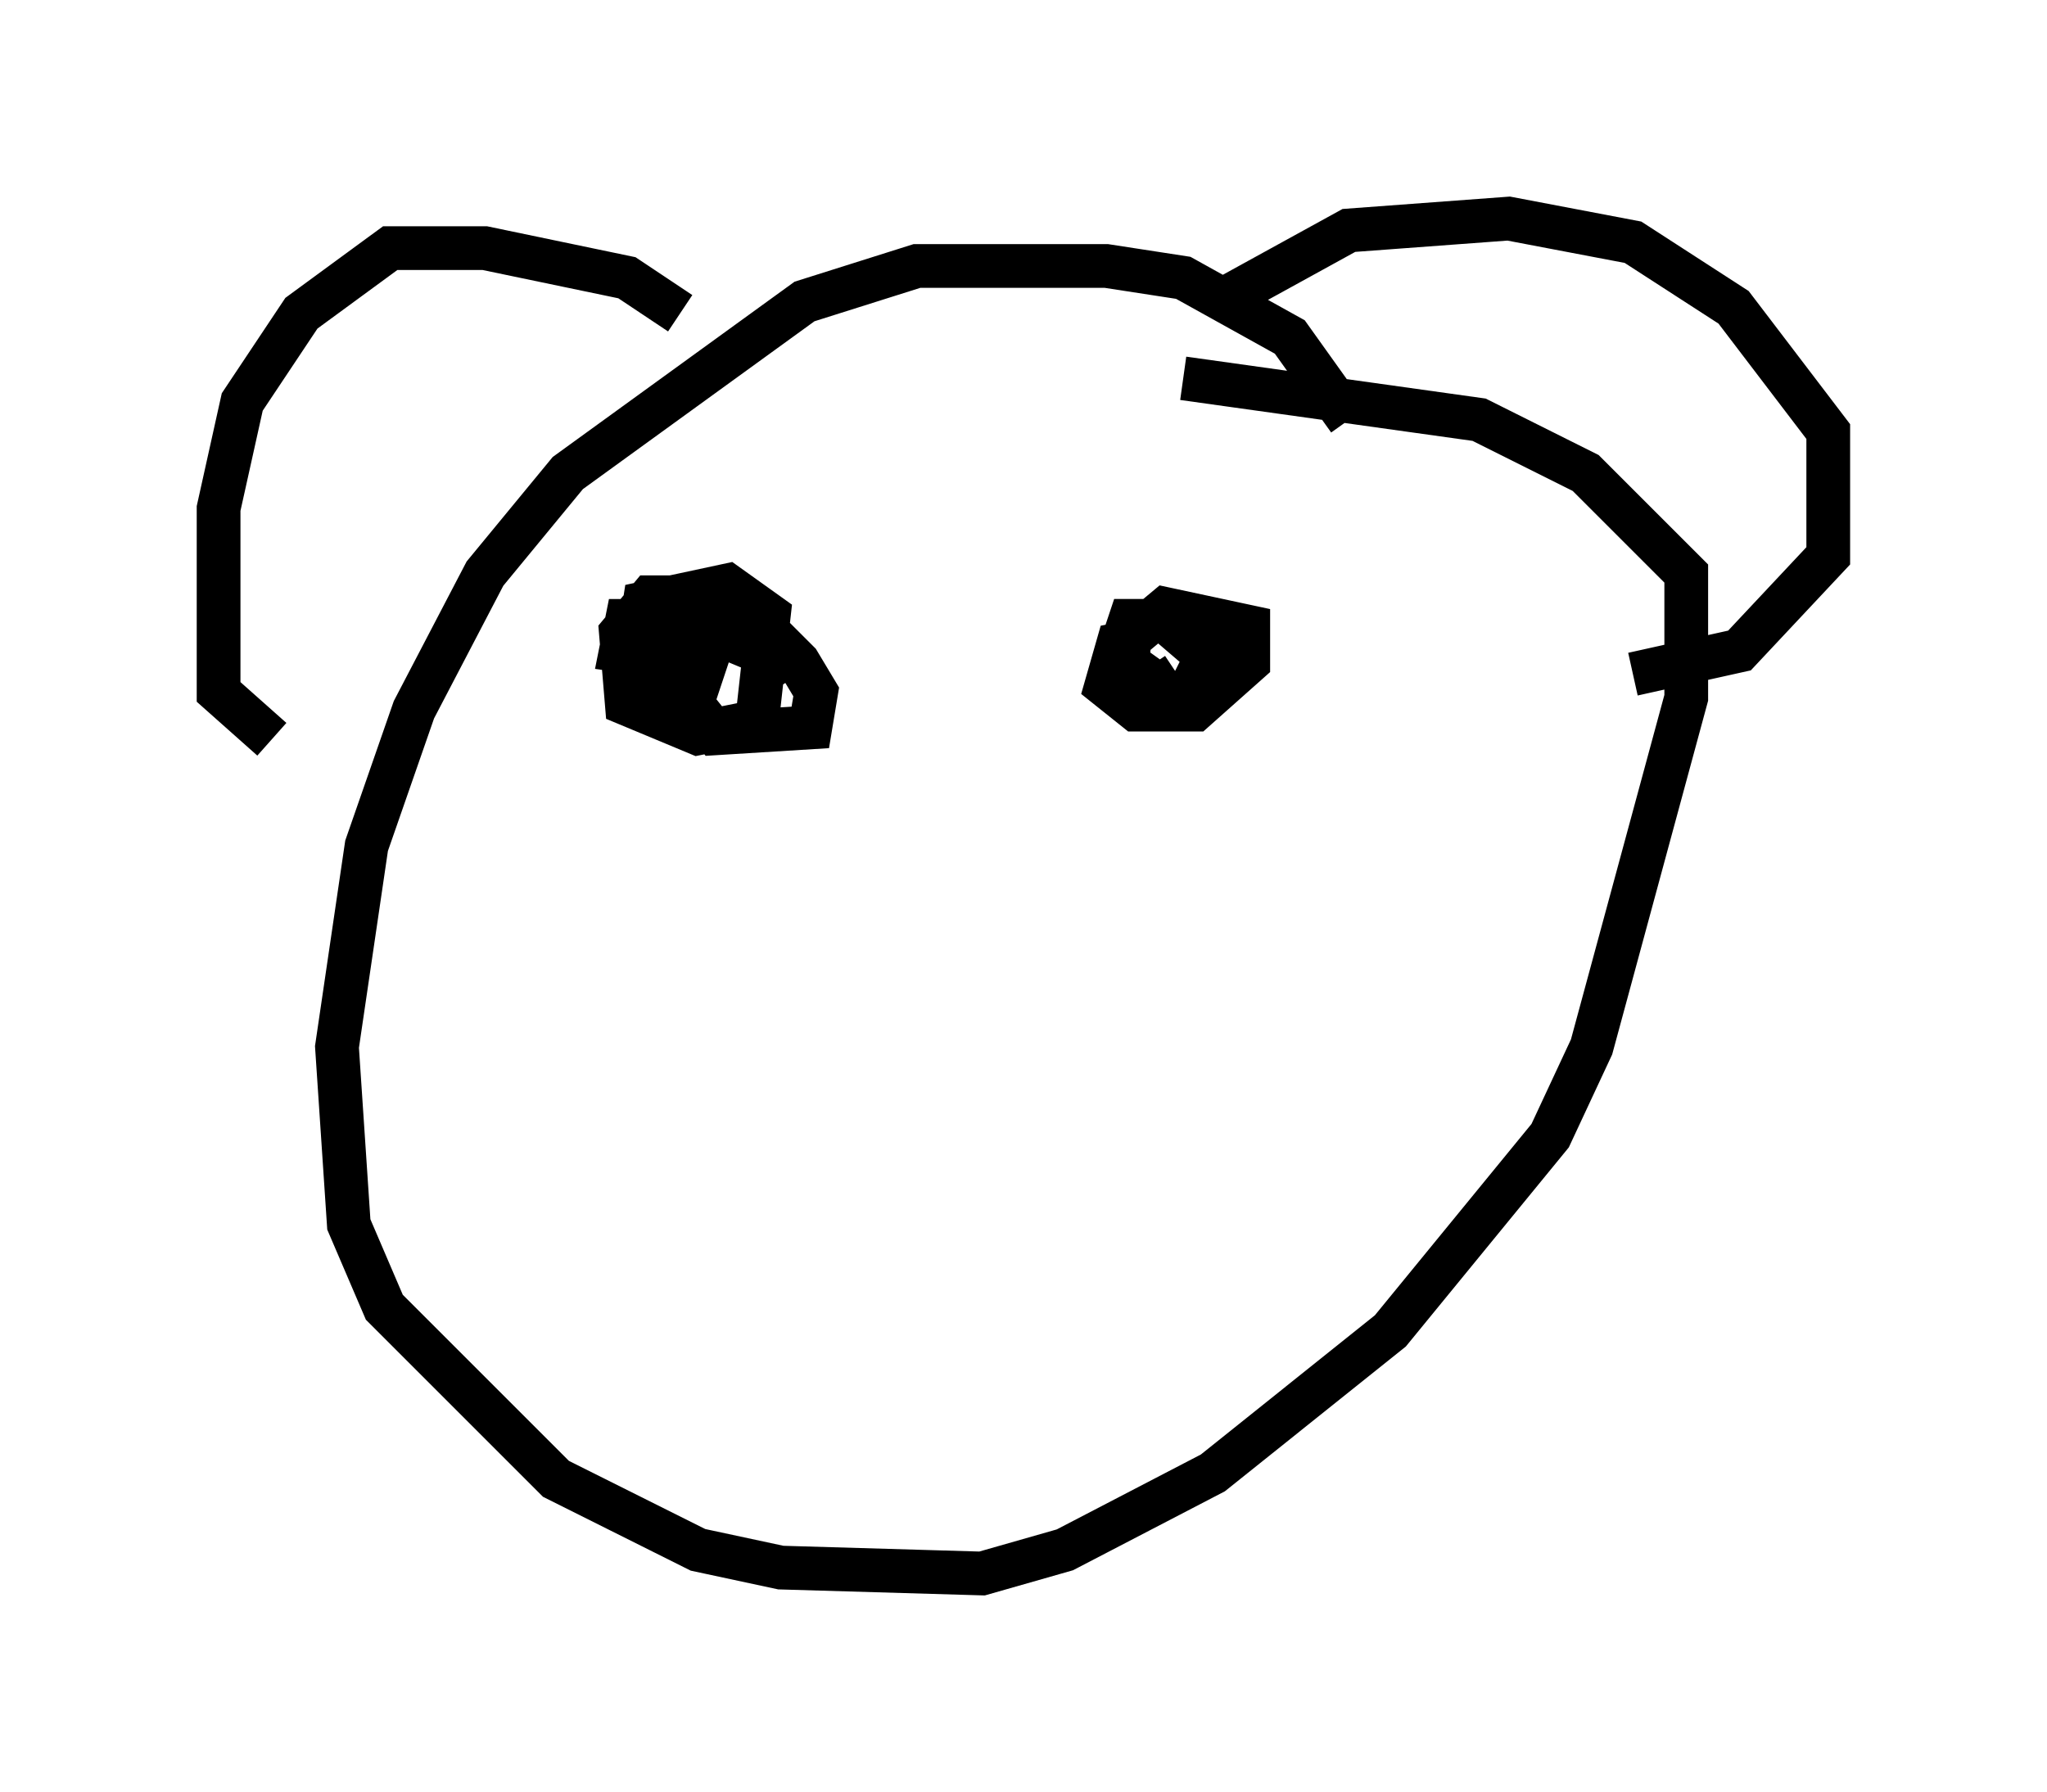 <?xml version="1.0" encoding="utf-8" ?>
<svg baseProfile="full" height="40.987" version="1.1" width="46.806" xmlns="http://www.w3.org/2000/svg" xmlns:ev="http://www.w3.org/2001/xml-events" xmlns:xlink="http://www.w3.org/1999/xlink"><defs /><rect fill="white" height="40.987" width="46.806" x="0" y="0" /><path d="M31.251, 11.495 m-0.406, -1.894 l-1.353, -1.894 -2.436, -1.353 l-1.759, -0.271 -4.33, 0.0 l-2.571, 0.812 -5.413, 3.924 l-1.894, 2.3 -1.624, 3.112 l-1.083, 3.112 -0.677, 4.601 l0.271, 4.059 0.812, 1.894 l3.924, 3.924 3.248, 1.624 l1.894, 0.406 4.601, 0.135 l1.894, -0.541 3.383, -1.759 l4.059, -3.248 3.654, -4.465 l0.947, -2.03 2.165, -7.984 l0.0, -2.842 -2.3, -2.3 l-2.436, -1.218 -6.766, -0.947 m-11.502, -1.488 l-1.218, -0.812 -3.248, -0.677 l-2.165, 0.0 -2.03, 1.488 l-1.353, 2.03 -0.541, 2.436 l0.0, 4.195 1.218, 1.083 m21.921, -10.149 l2.706, -1.488 3.654, -0.271 l2.842, 0.541 2.3, 1.488 l2.165, 2.842 0.0, 2.842 l-2.03, 2.165 -2.436, 0.541 m-19.486, 0.271 l-0.541, -0.812 -1.624, -0.677 l-1.353, 0.0 -0.135, 0.677 l1.894, 0.271 0.271, -1.083 m9.878, 0.541 l-0.677, 0.135 -0.271, 0.947 l0.677, 0.541 1.353, 0.0 l1.218, -1.083 0.0, -0.812 l-1.894, -0.406 -0.812, 0.677 l-0.135, 1.083 1.353, 0.406 l0.541, -1.083 -0.947, -0.812 l-0.812, 0.0 -0.271, 0.812 l0.947, 0.677 0.406, -0.271 m-9.878, -1.218 l-0.677, 0.271 -0.541, 1.624 l0.541, 0.677 2.165, -0.135 l0.135, -0.812 -0.406, -0.677 l-0.947, -0.947 -1.624, -0.541 l-0.812, 0.0 -0.677, 0.812 l0.135, 1.624 1.624, 0.677 l1.353, -0.271 0.271, -2.436 l-0.947, -0.677 -1.894, 0.406 l-0.271, 1.759 0.812, 0.406 l0.406, -0.406 " fill="none" stroke="black" stroke-width="1" /></svg>